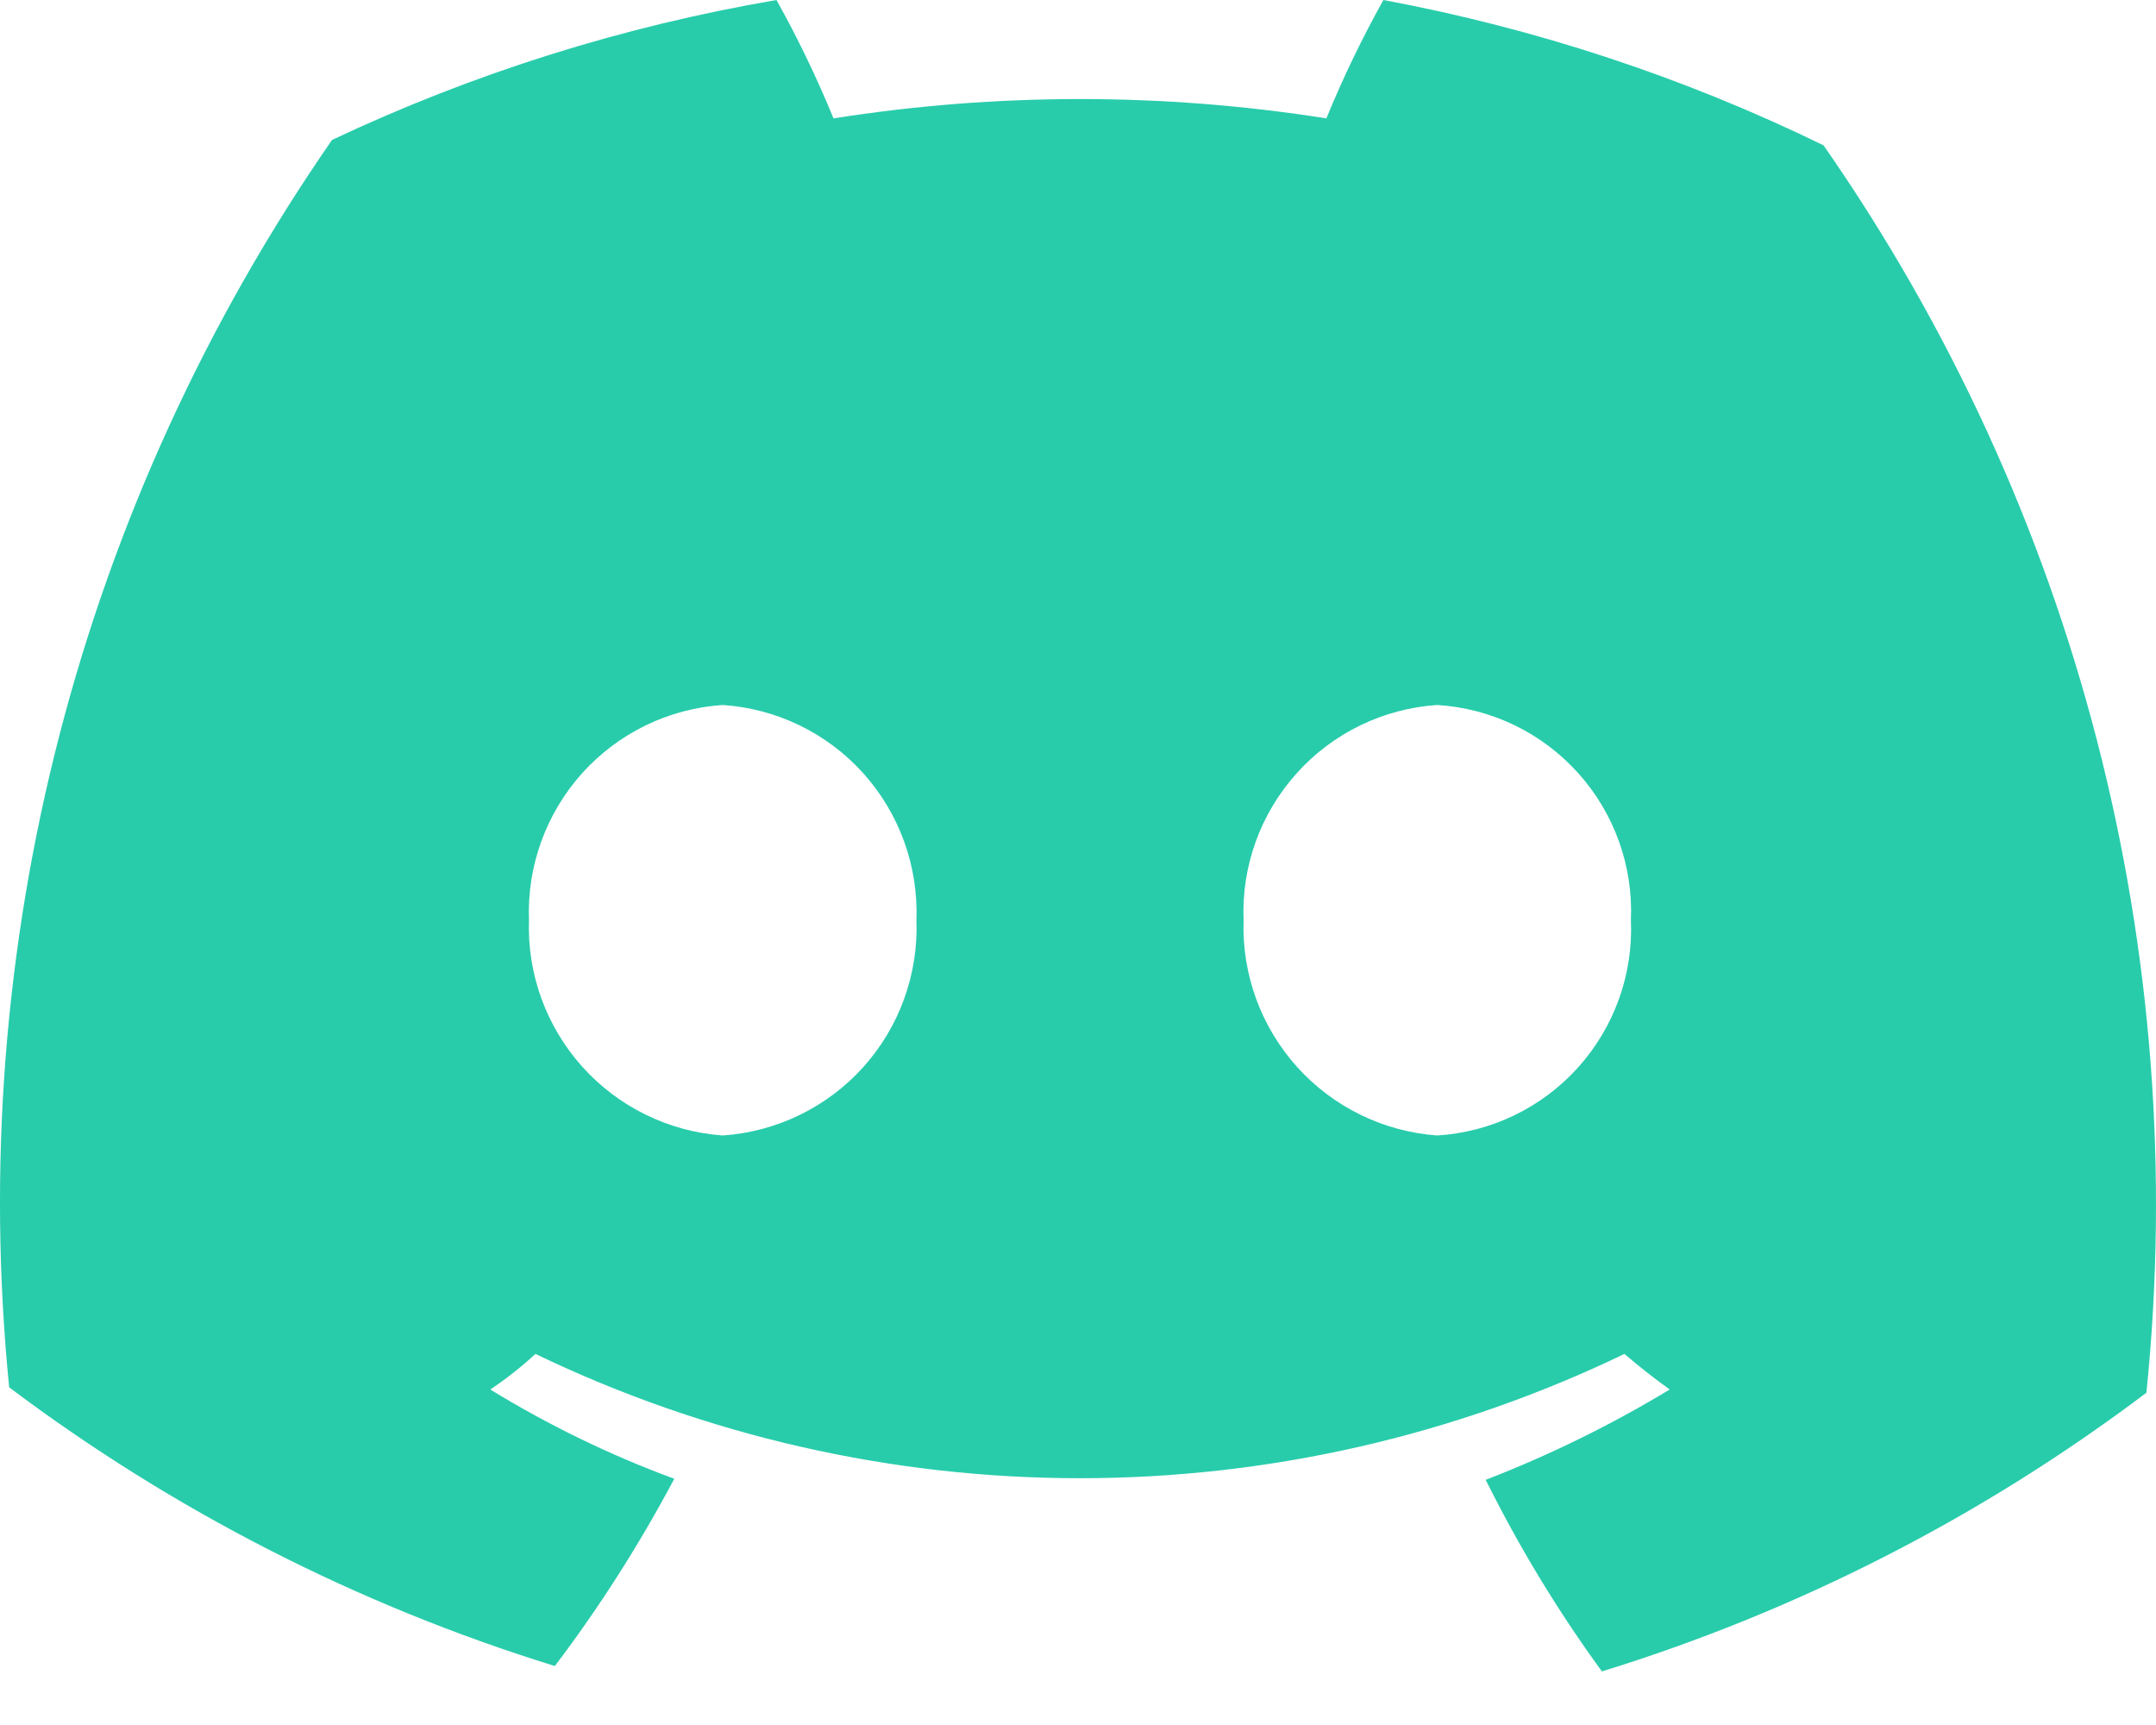<svg width="20" height="16" viewBox="0 0 20 16" fill="none" xmlns="http://www.w3.org/2000/svg">
<path d="M12.833 0C12.635 0.355 12.458 0.722 12.304 1.098C10.79 0.859 9.247 0.859 7.732 1.098C7.578 0.722 7.401 0.355 7.203 0C5.776 0.244 4.389 0.68 3.08 1.298C0.739 4.676 -0.322 8.778 0.085 12.868C1.611 14.015 3.323 14.889 5.147 15.453C5.562 14.905 5.932 14.324 6.255 13.716C5.66 13.497 5.088 13.219 4.548 12.888C4.696 12.789 4.836 12.679 4.967 12.558C6.543 13.317 8.269 13.711 10.018 13.711C11.767 13.711 13.494 13.317 15.069 12.558C15.209 12.678 15.349 12.788 15.489 12.888C14.945 13.217 14.374 13.497 13.782 13.726C14.091 14.348 14.451 14.942 14.86 15.503C16.681 14.941 18.39 14.066 19.911 12.918C20.329 8.827 19.266 4.722 16.916 1.348C15.622 0.717 14.249 0.264 12.833 0ZM6.704 10.532C6.204 10.496 5.738 10.268 5.403 9.896C5.068 9.523 4.89 9.036 4.907 8.535C4.888 8.034 5.065 7.545 5.4 7.172C5.736 6.799 6.203 6.572 6.704 6.539C7.204 6.572 7.672 6.799 8.008 7.172C8.343 7.545 8.52 8.034 8.501 8.535C8.52 9.036 8.343 9.525 8.008 9.898C7.672 10.271 7.204 10.498 6.704 10.532ZM13.332 10.532C12.833 10.496 12.367 10.268 12.032 9.896C11.697 9.523 11.519 9.036 11.536 8.535C11.516 8.034 11.693 7.545 12.029 7.172C12.364 6.799 12.832 6.572 13.332 6.539C13.834 6.57 14.303 6.796 14.639 7.17C14.975 7.543 15.151 8.033 15.129 8.535C15.151 9.037 14.975 9.527 14.639 9.901C14.303 10.274 13.834 10.501 13.332 10.532Z" fill="#28CCAB"/>
</svg>
